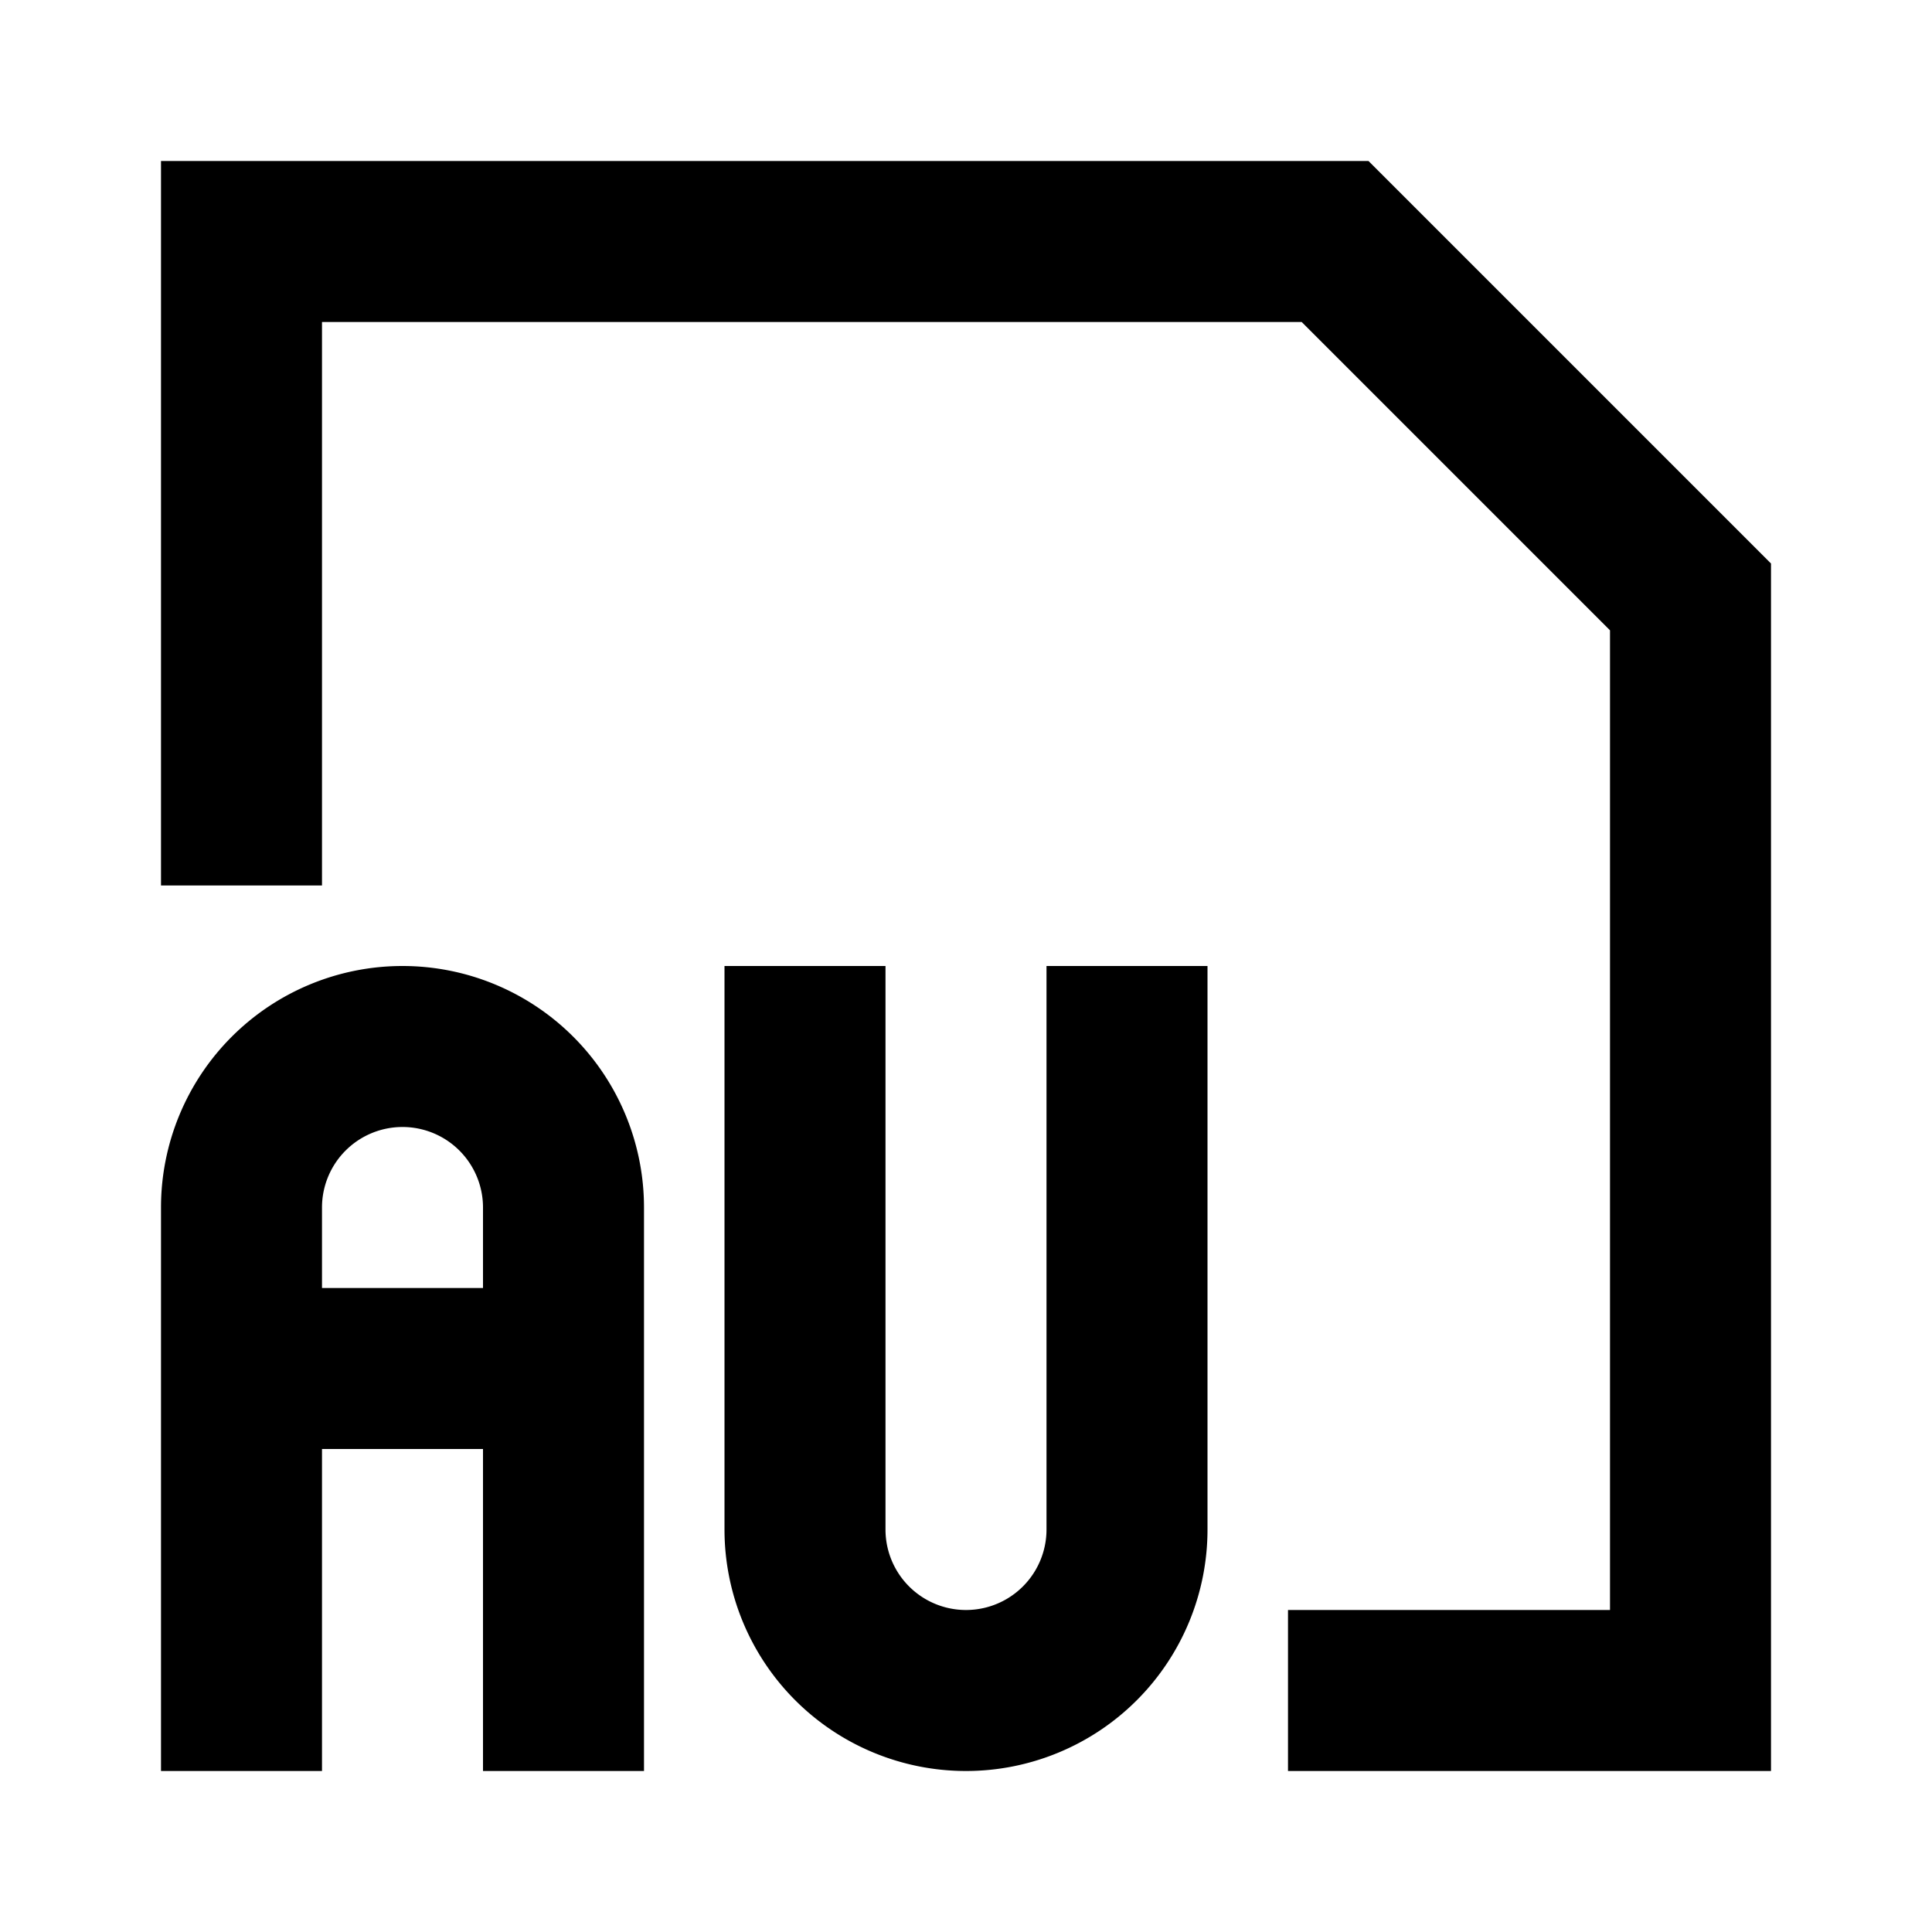 <svg xmlns="http://www.w3.org/2000/svg" viewBox="0 0 48 48"><rect width="48" height="48" style="fill:none"/><path d="M34,4H4V22H8V8H32.34L40,15.66V40H32v4H44V14ZM10,28a2,2,0,0,1,2,2v2H8V30a2,2,0,0,1,2-2m0-4a6,6,0,0,0-6,6V44H8V36h4v8h4V30a6,6,0,0,0-6-6Zm20,0V38a6,6,0,0,1-12,0V24h4V38a2,2,0,0,0,4,0V24Z"/></svg>